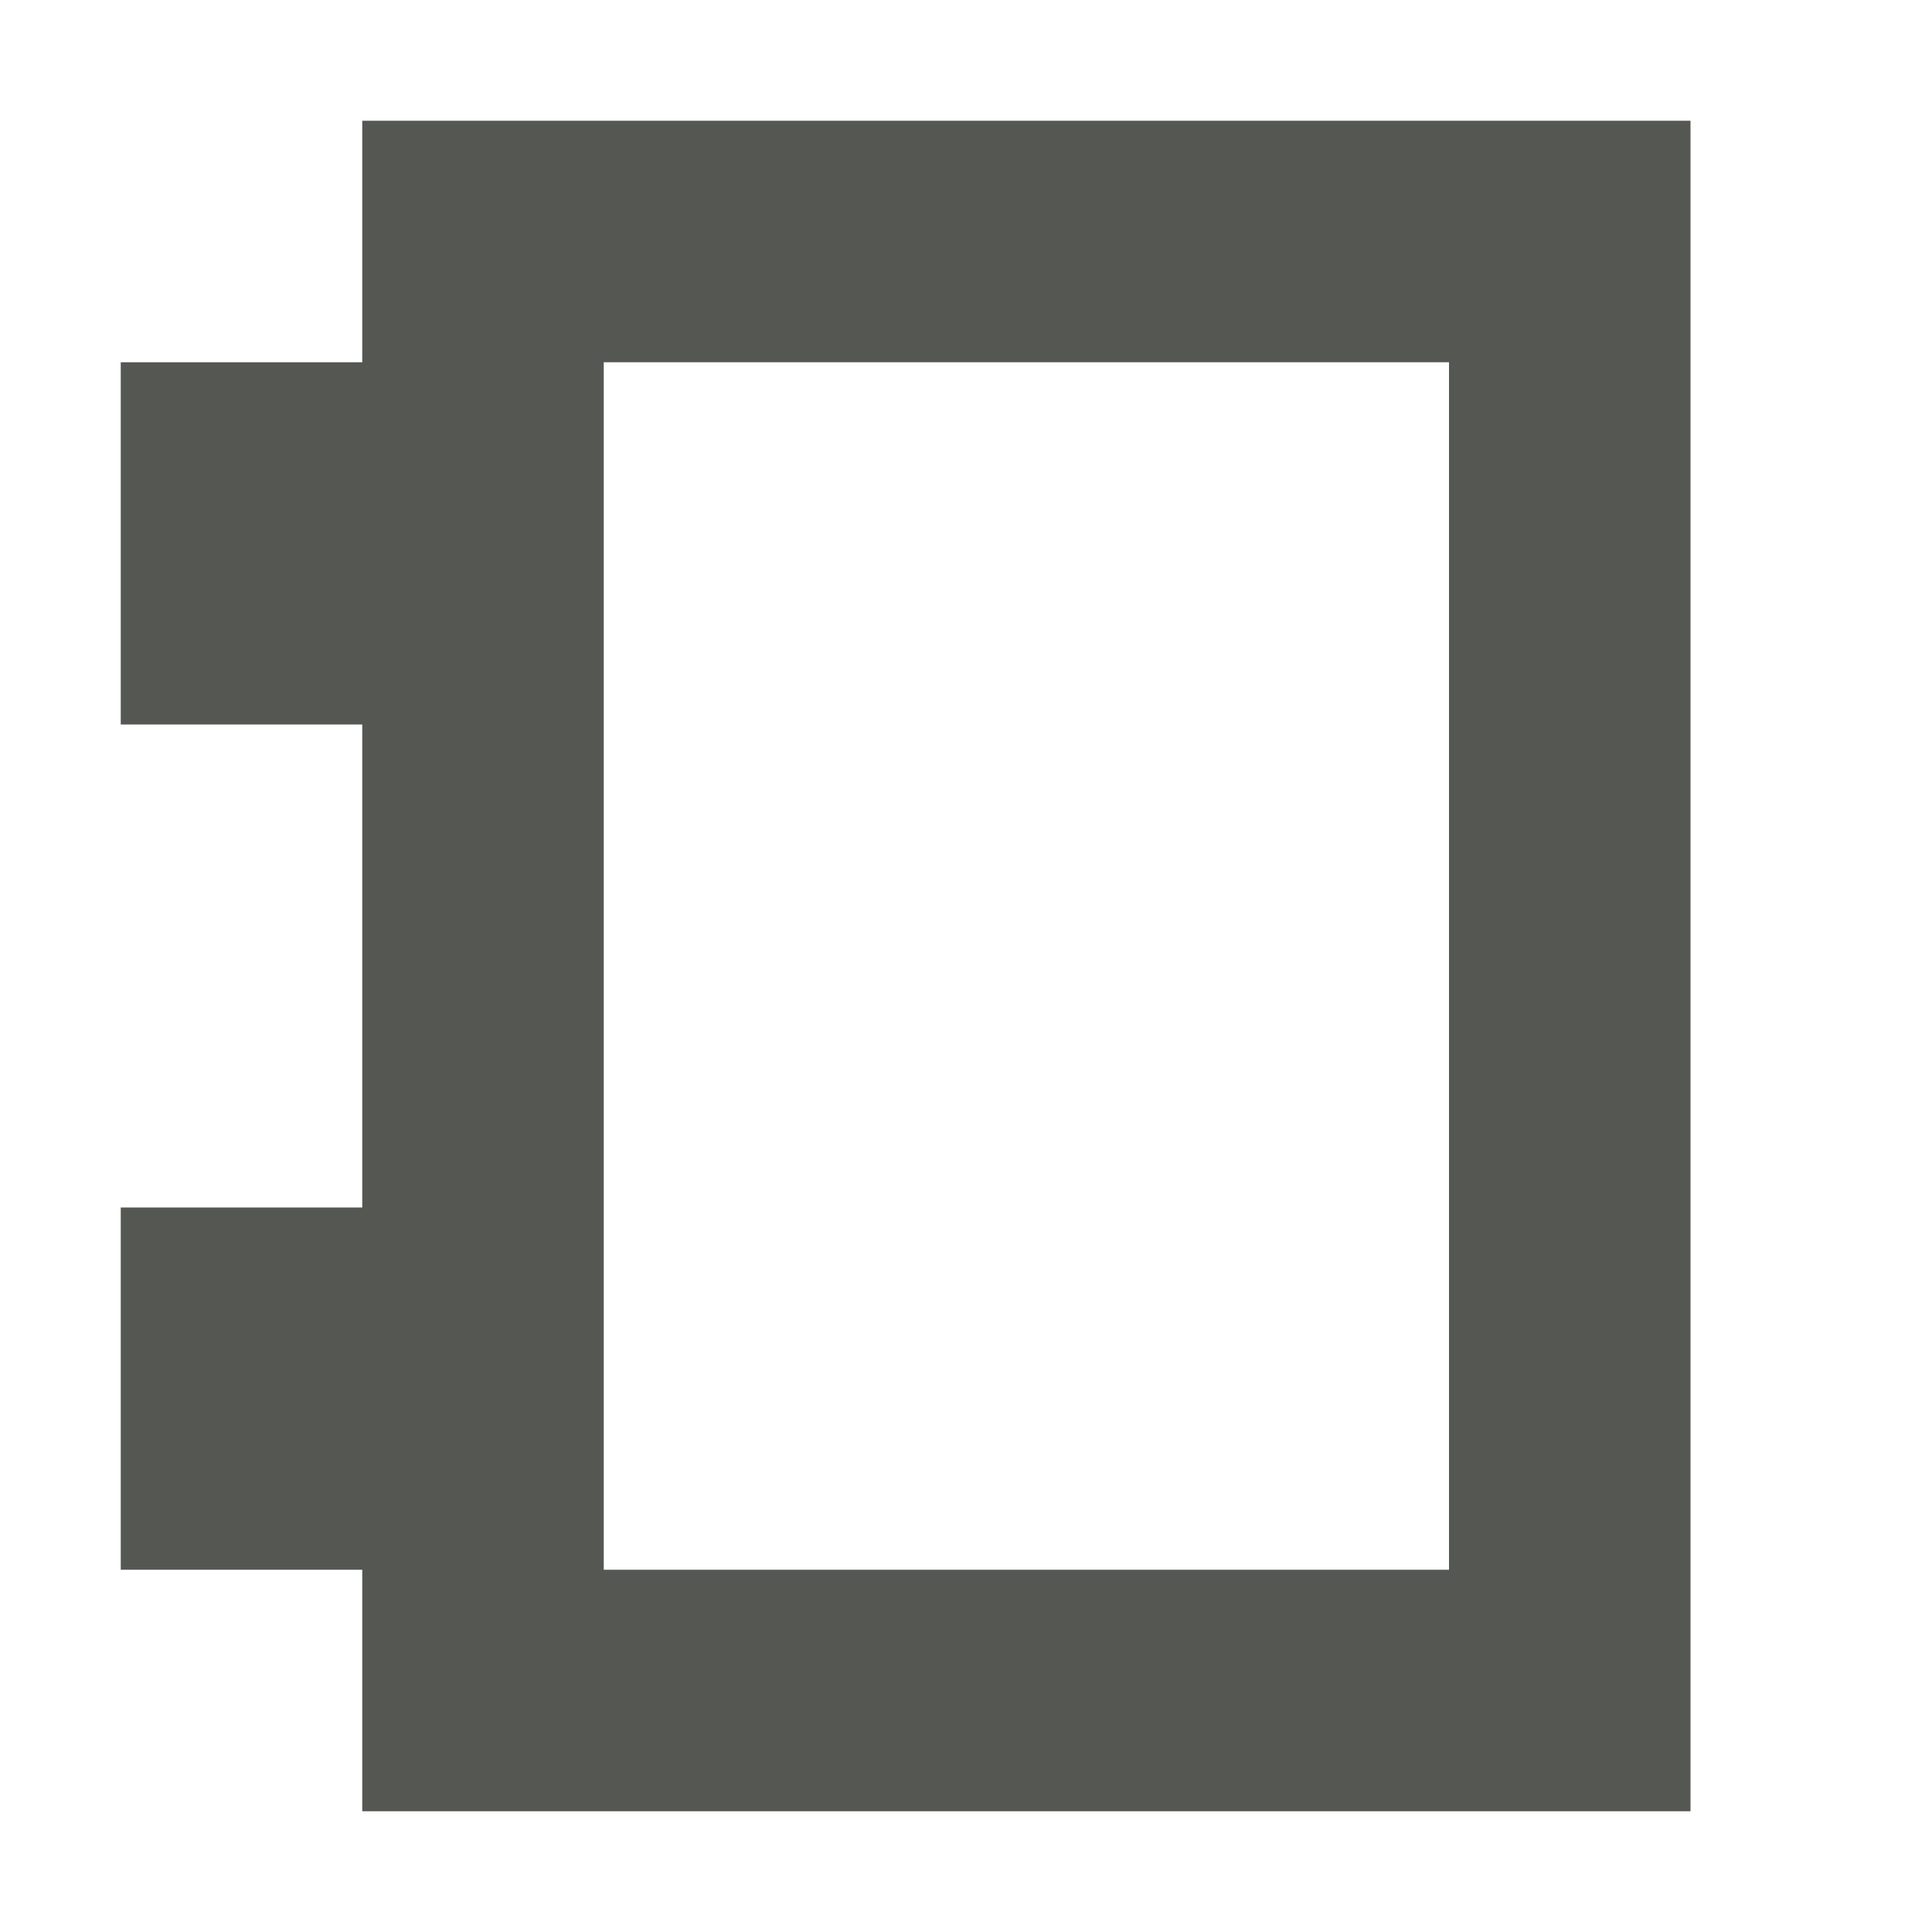 <?xml version="1.0" encoding="UTF-8"?>
<svg xmlns="http://www.w3.org/2000/svg" xmlns:xlink="http://www.w3.org/1999/xlink" width="24px" height="24px" viewBox="0 0 24 24" version="1.1">
<g id="surface1">
<path style=" stroke:none;fill-rule:nonzero;fill:rgb(33.333%,34.118%,32.549%);fill-opacity:1;" d="M 4.5 1.5 L 4.5 4.5 L 1.5 4.5 L 1.5 9 L 4.5 9 L 4.5 15 L 1.5 15 L 1.5 19.5 L 4.5 19.5 L 4.5 22.5 L 21 22.5 L 21 1.5 Z M 7.5 4.5 L 18 4.5 L 18 19.5 L 7.5 19.5 Z M 7.5 4.5 "/>
</g>
</svg>
